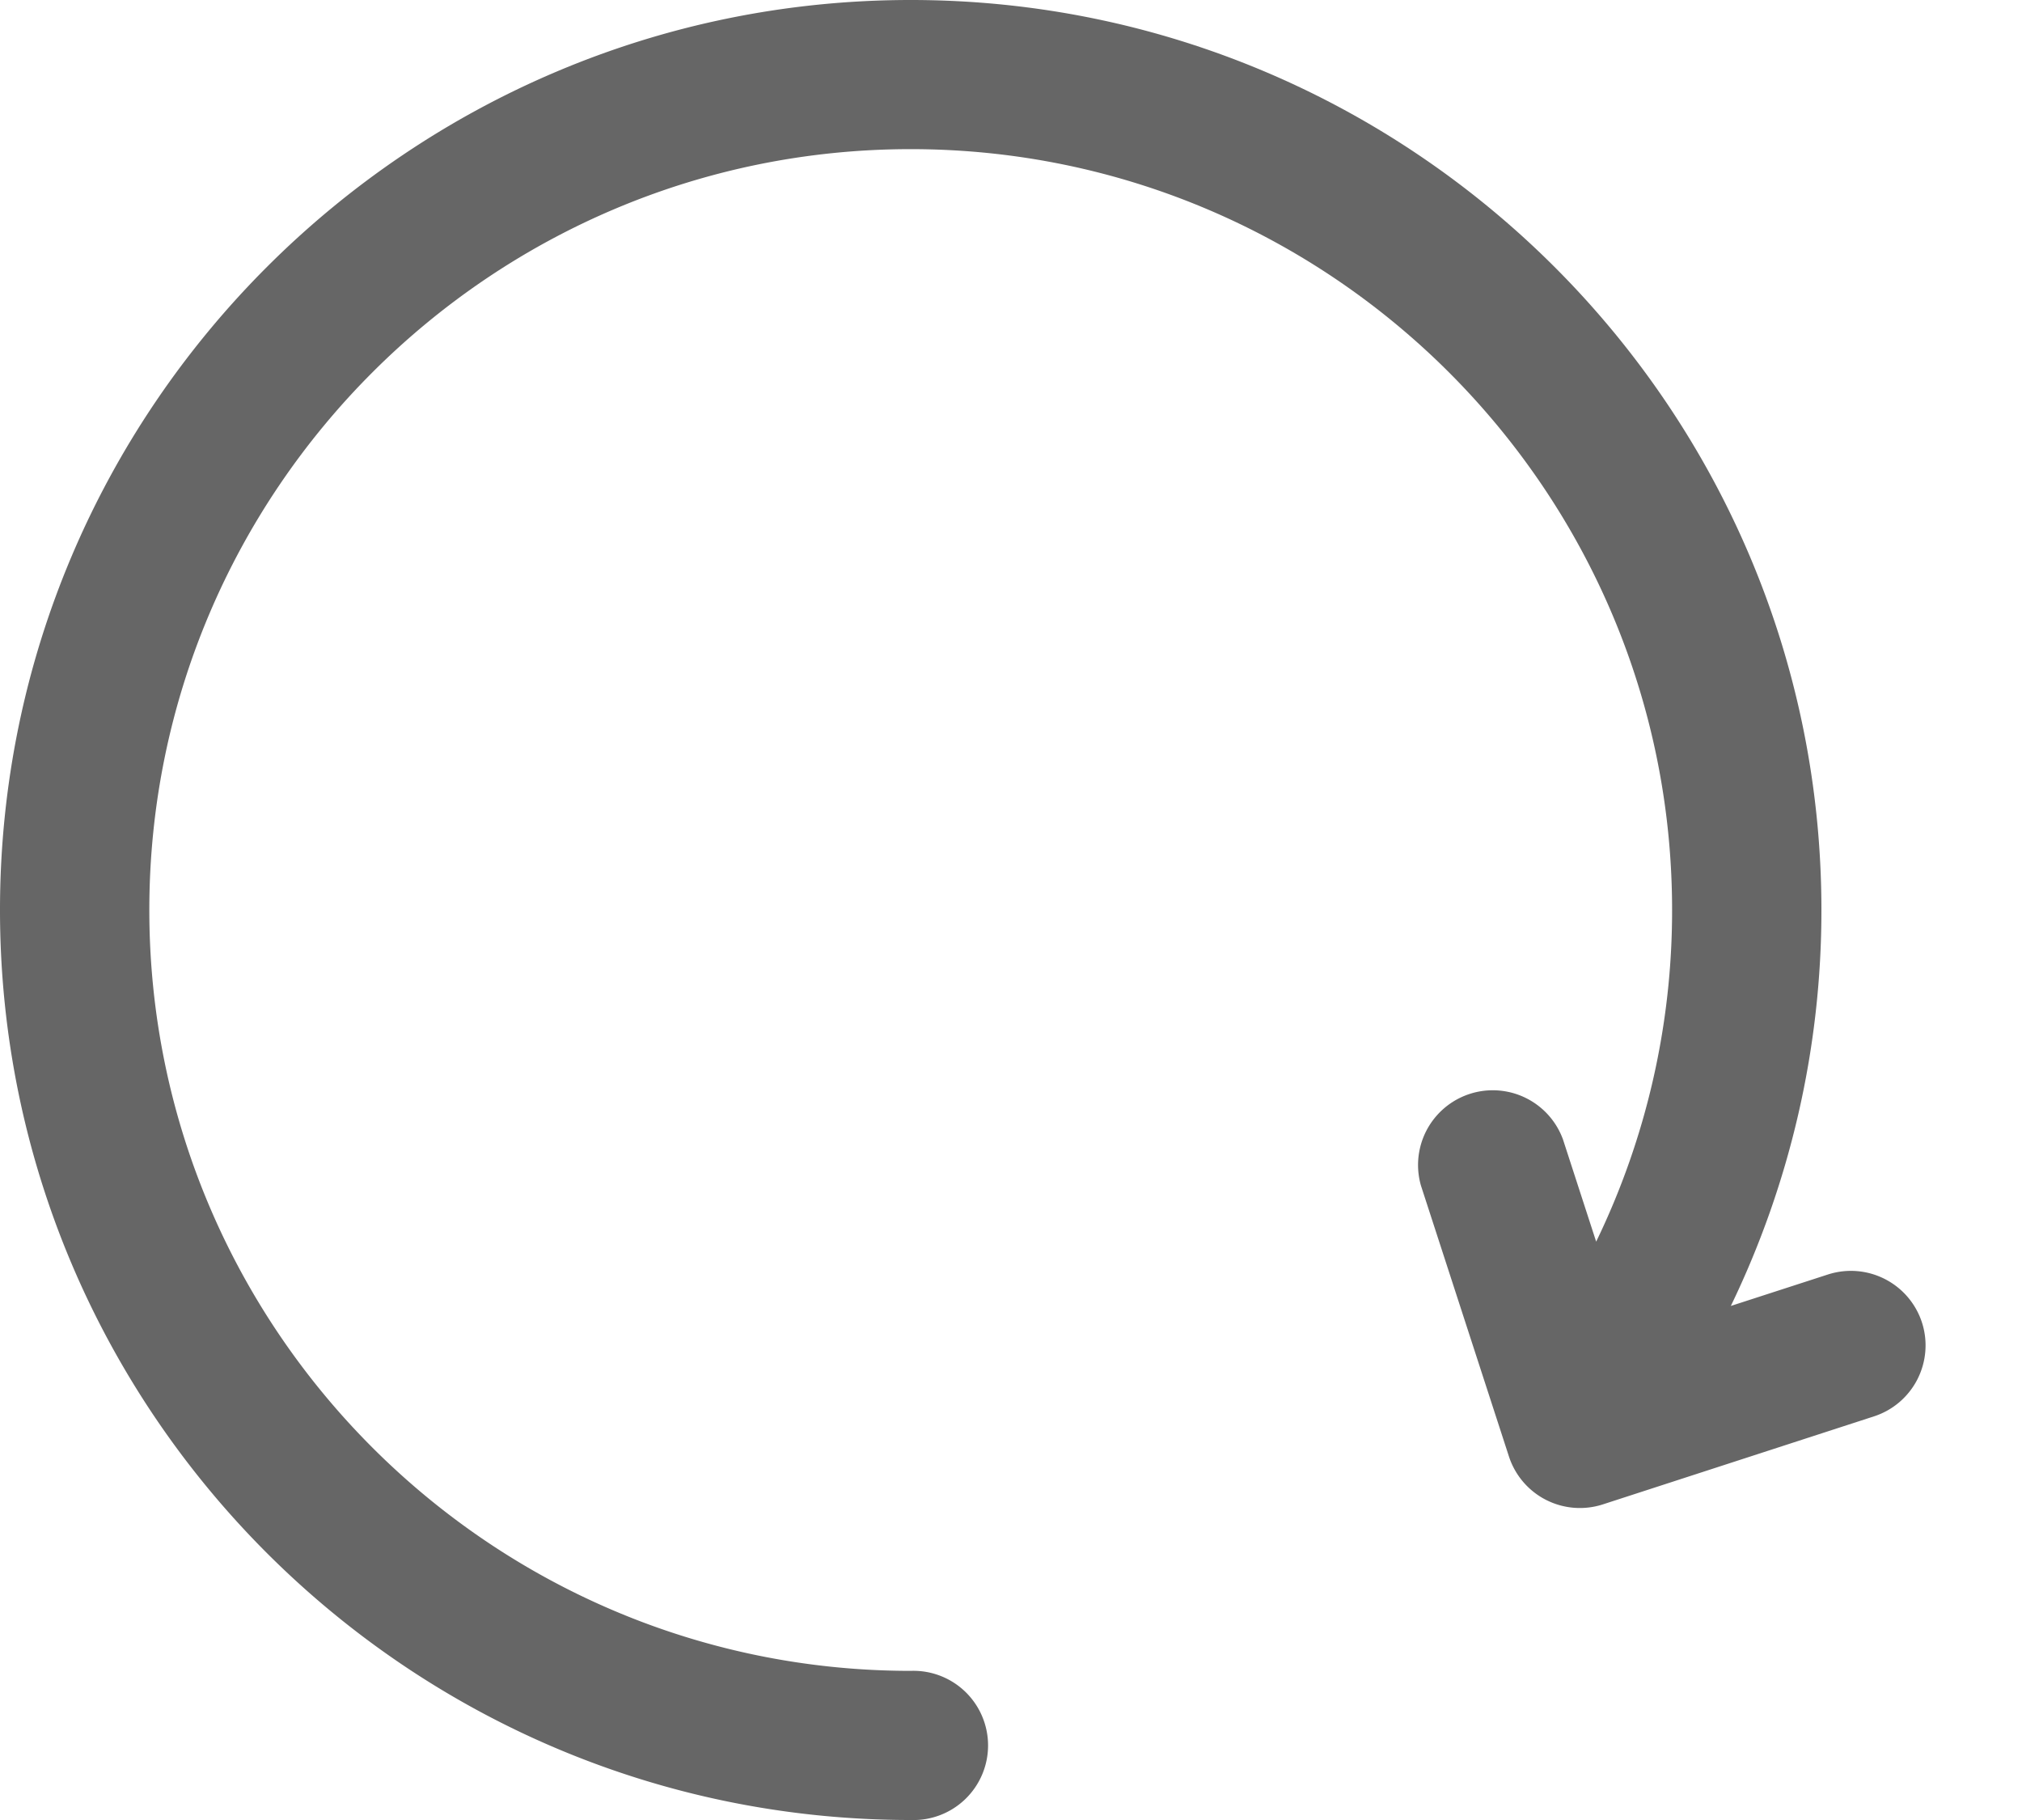 <svg width="20" height="18" fill="none" xmlns="http://www.w3.org/2000/svg"><path d="M19.01 13.078a.739.739 0 0 0-.93-.473l-.96.311A8.983 8.983 0 0 0 18.016 9c0-4.963-4.04-9-9.008-9C4.041 0 0 4.037 0 9s4.04 9 9.008 9a.738.738 0 1 0 0-1.475c-4.153 0-7.531-3.376-7.531-7.525 0-4.15 3.378-7.525 7.531-7.525S16.539 4.851 16.539 9a7.507 7.507 0 0 1-.751 3.28l-.328-1.01a.739.739 0 0 0-1.405.456l.87 2.678a.738.738 0 0 0 .931.474l2.68-.87a.738.738 0 0 0 .474-.93z" fill="#666"/></svg>